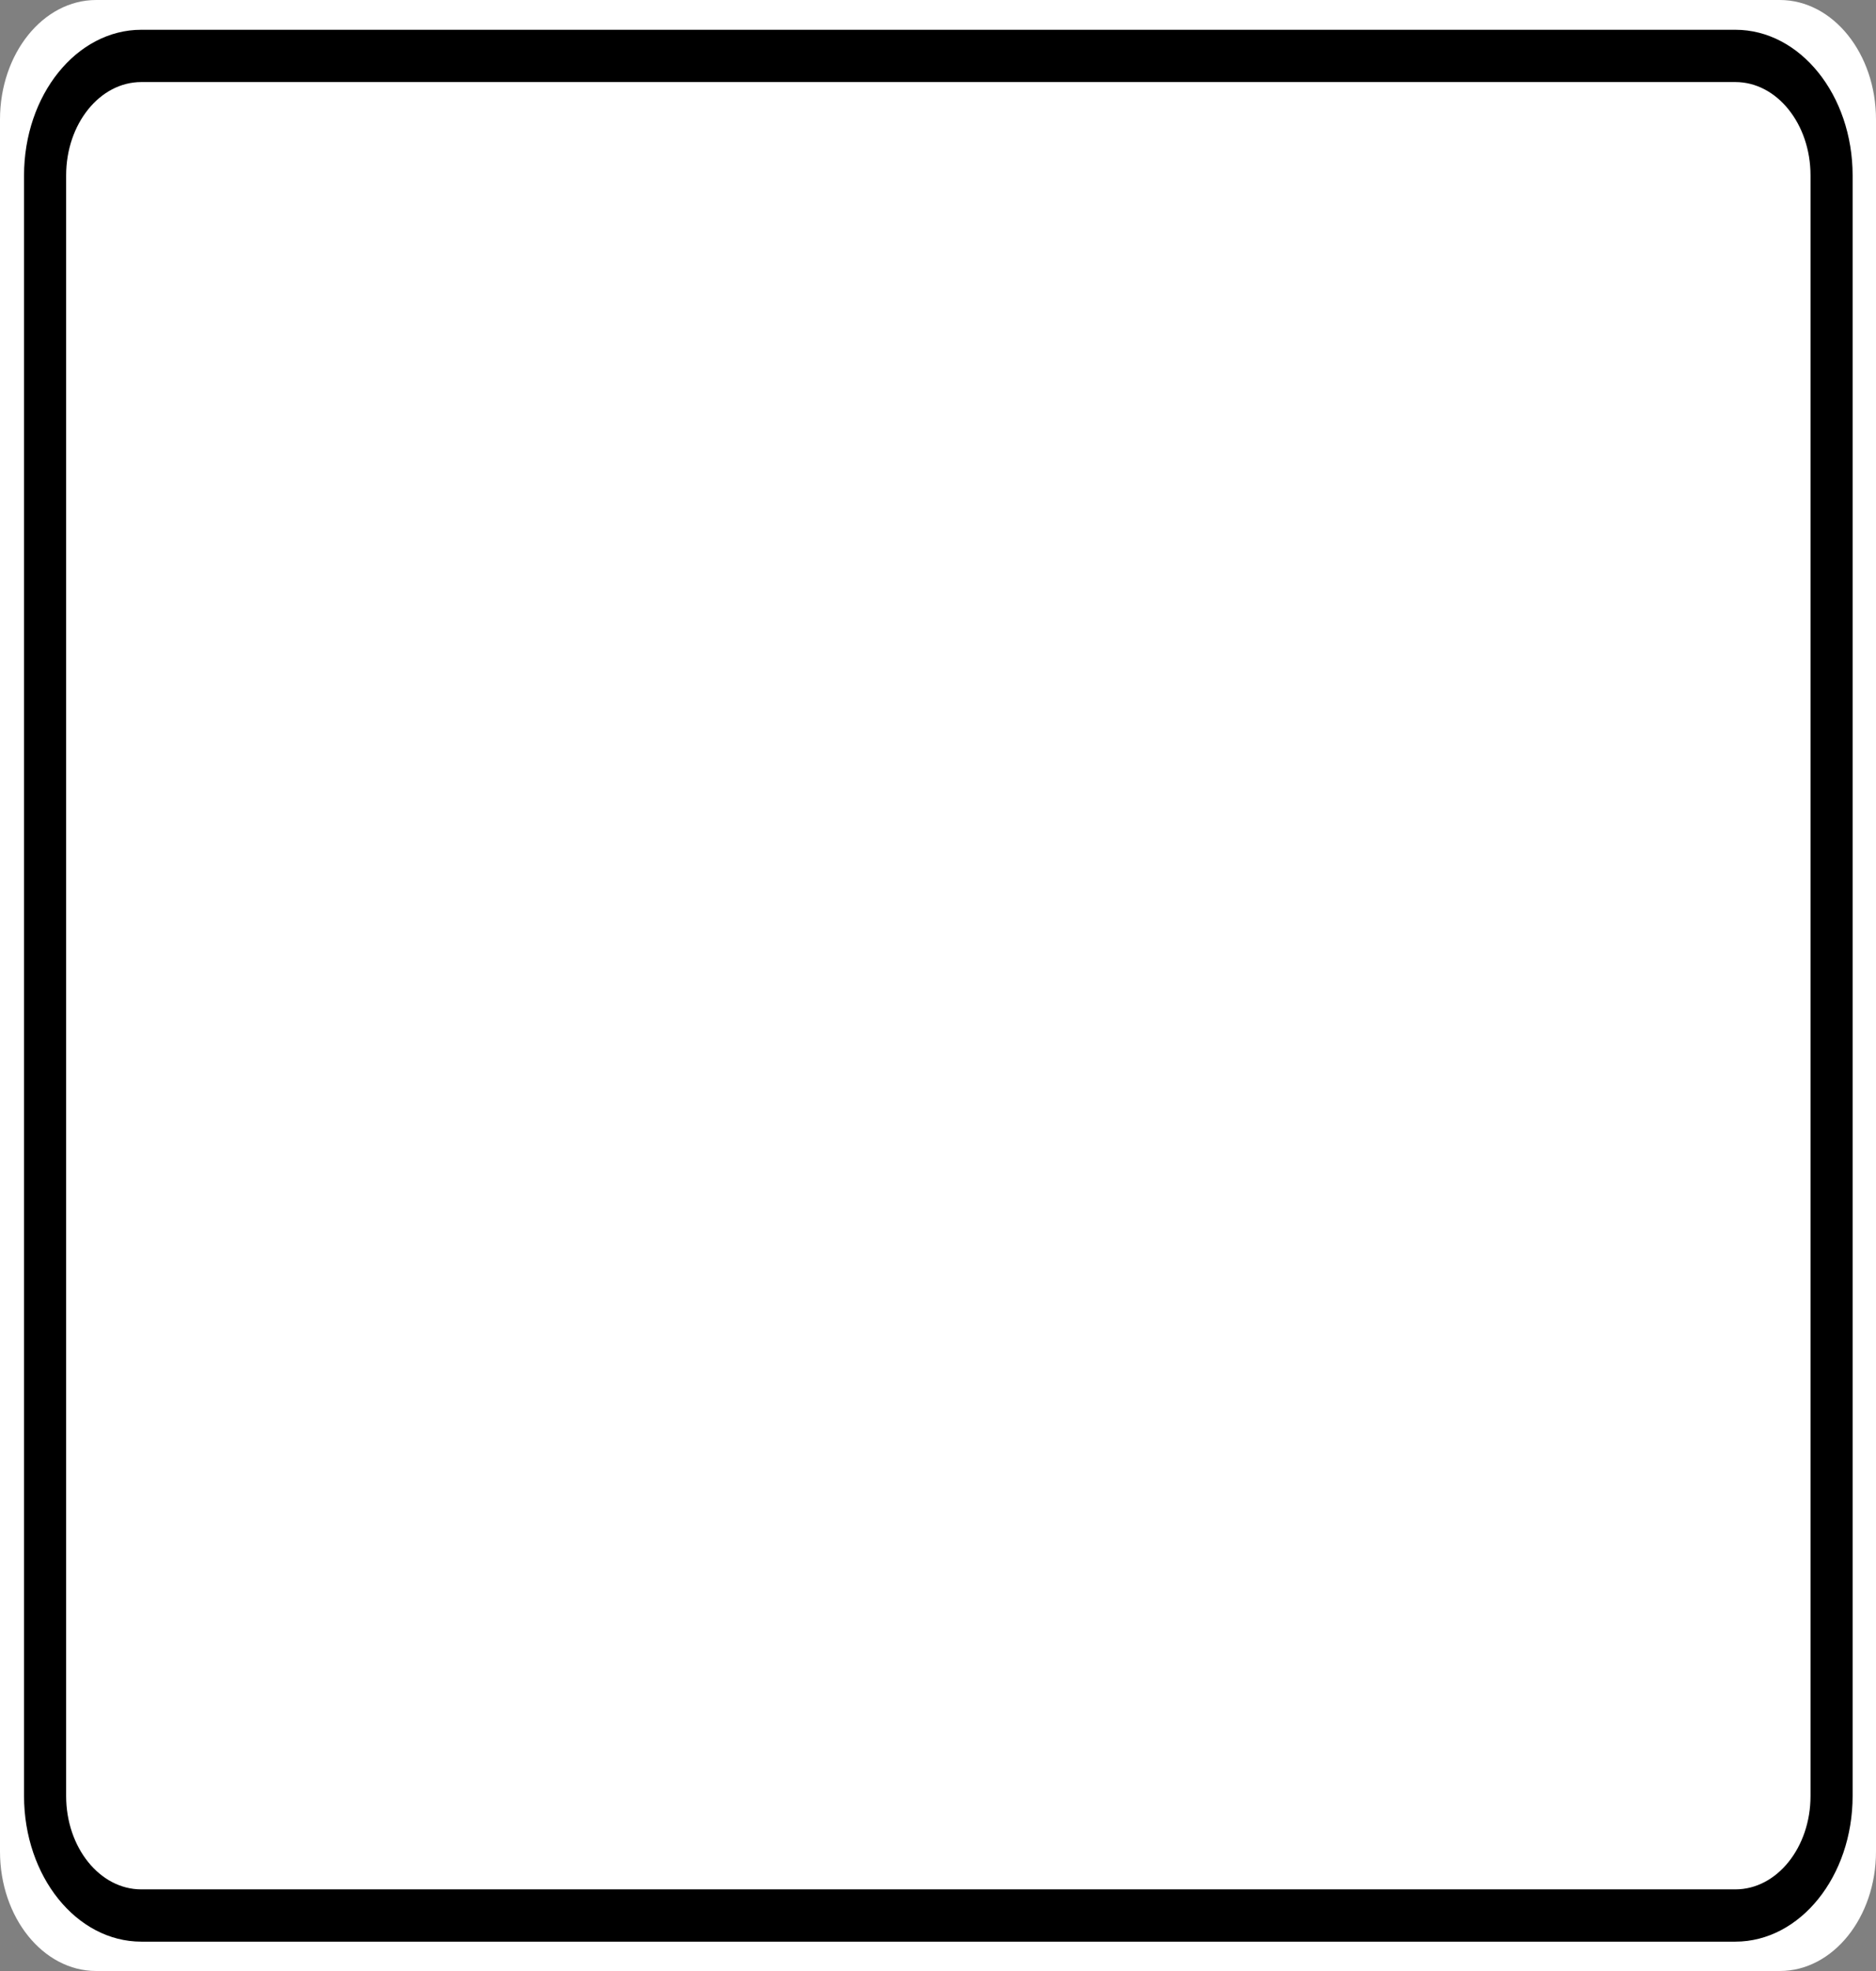 <?xml version="1.0" encoding="UTF-8"?>
<svg xmlns="http://www.w3.org/2000/svg" xmlns:xlink="http://www.w3.org/1999/xlink" width="40pt" height="42pt" viewBox="0 0 40 42" version="1.1">
<rect x="0" y="0" width="40" height="42" fill="#808080" stroke="none"/>
<g id="surface1">
<path style=" stroke:none;fill-rule:nonzero;fill:#ffffff;fill-opacity:1;" d="M 2.051 0 L 37.949 0 C 39.082 0 40 1.141 40 2.547 L 40 39.453 C 40 40.859 39.082 42 37.949 42 L 2.051 42 C 0.918 42 0 40.859 0 39.453 L 0 2.547 C 0 1.141 0.918 0 2.051 0 Z M 2.051 0 "/>
<path style="fill:none;stroke-width:0.875;stroke-linecap:butt;stroke-linejoin:miter;stroke:rgb(0%,0%,0%);stroke-opacity:1;stroke-miterlimit:4;" d="M 2.936 0.936 L 36.064 0.936 C 37.168 0.936 38.063 1.832 38.063 2.937 L 38.063 30.063 C 38.063 31.168 37.168 32.064 36.064 32.064 L 2.936 32.064 C 1.832 32.064 0.937 31.168 0.937 30.063 L 0.937 2.937 C 0.937 1.832 1.832 0.936 2.936 0.936 Z M 2.936 0.936 " transform="matrix(1.026,0,0,1.273,0,0)"/>
</g>
</svg>
